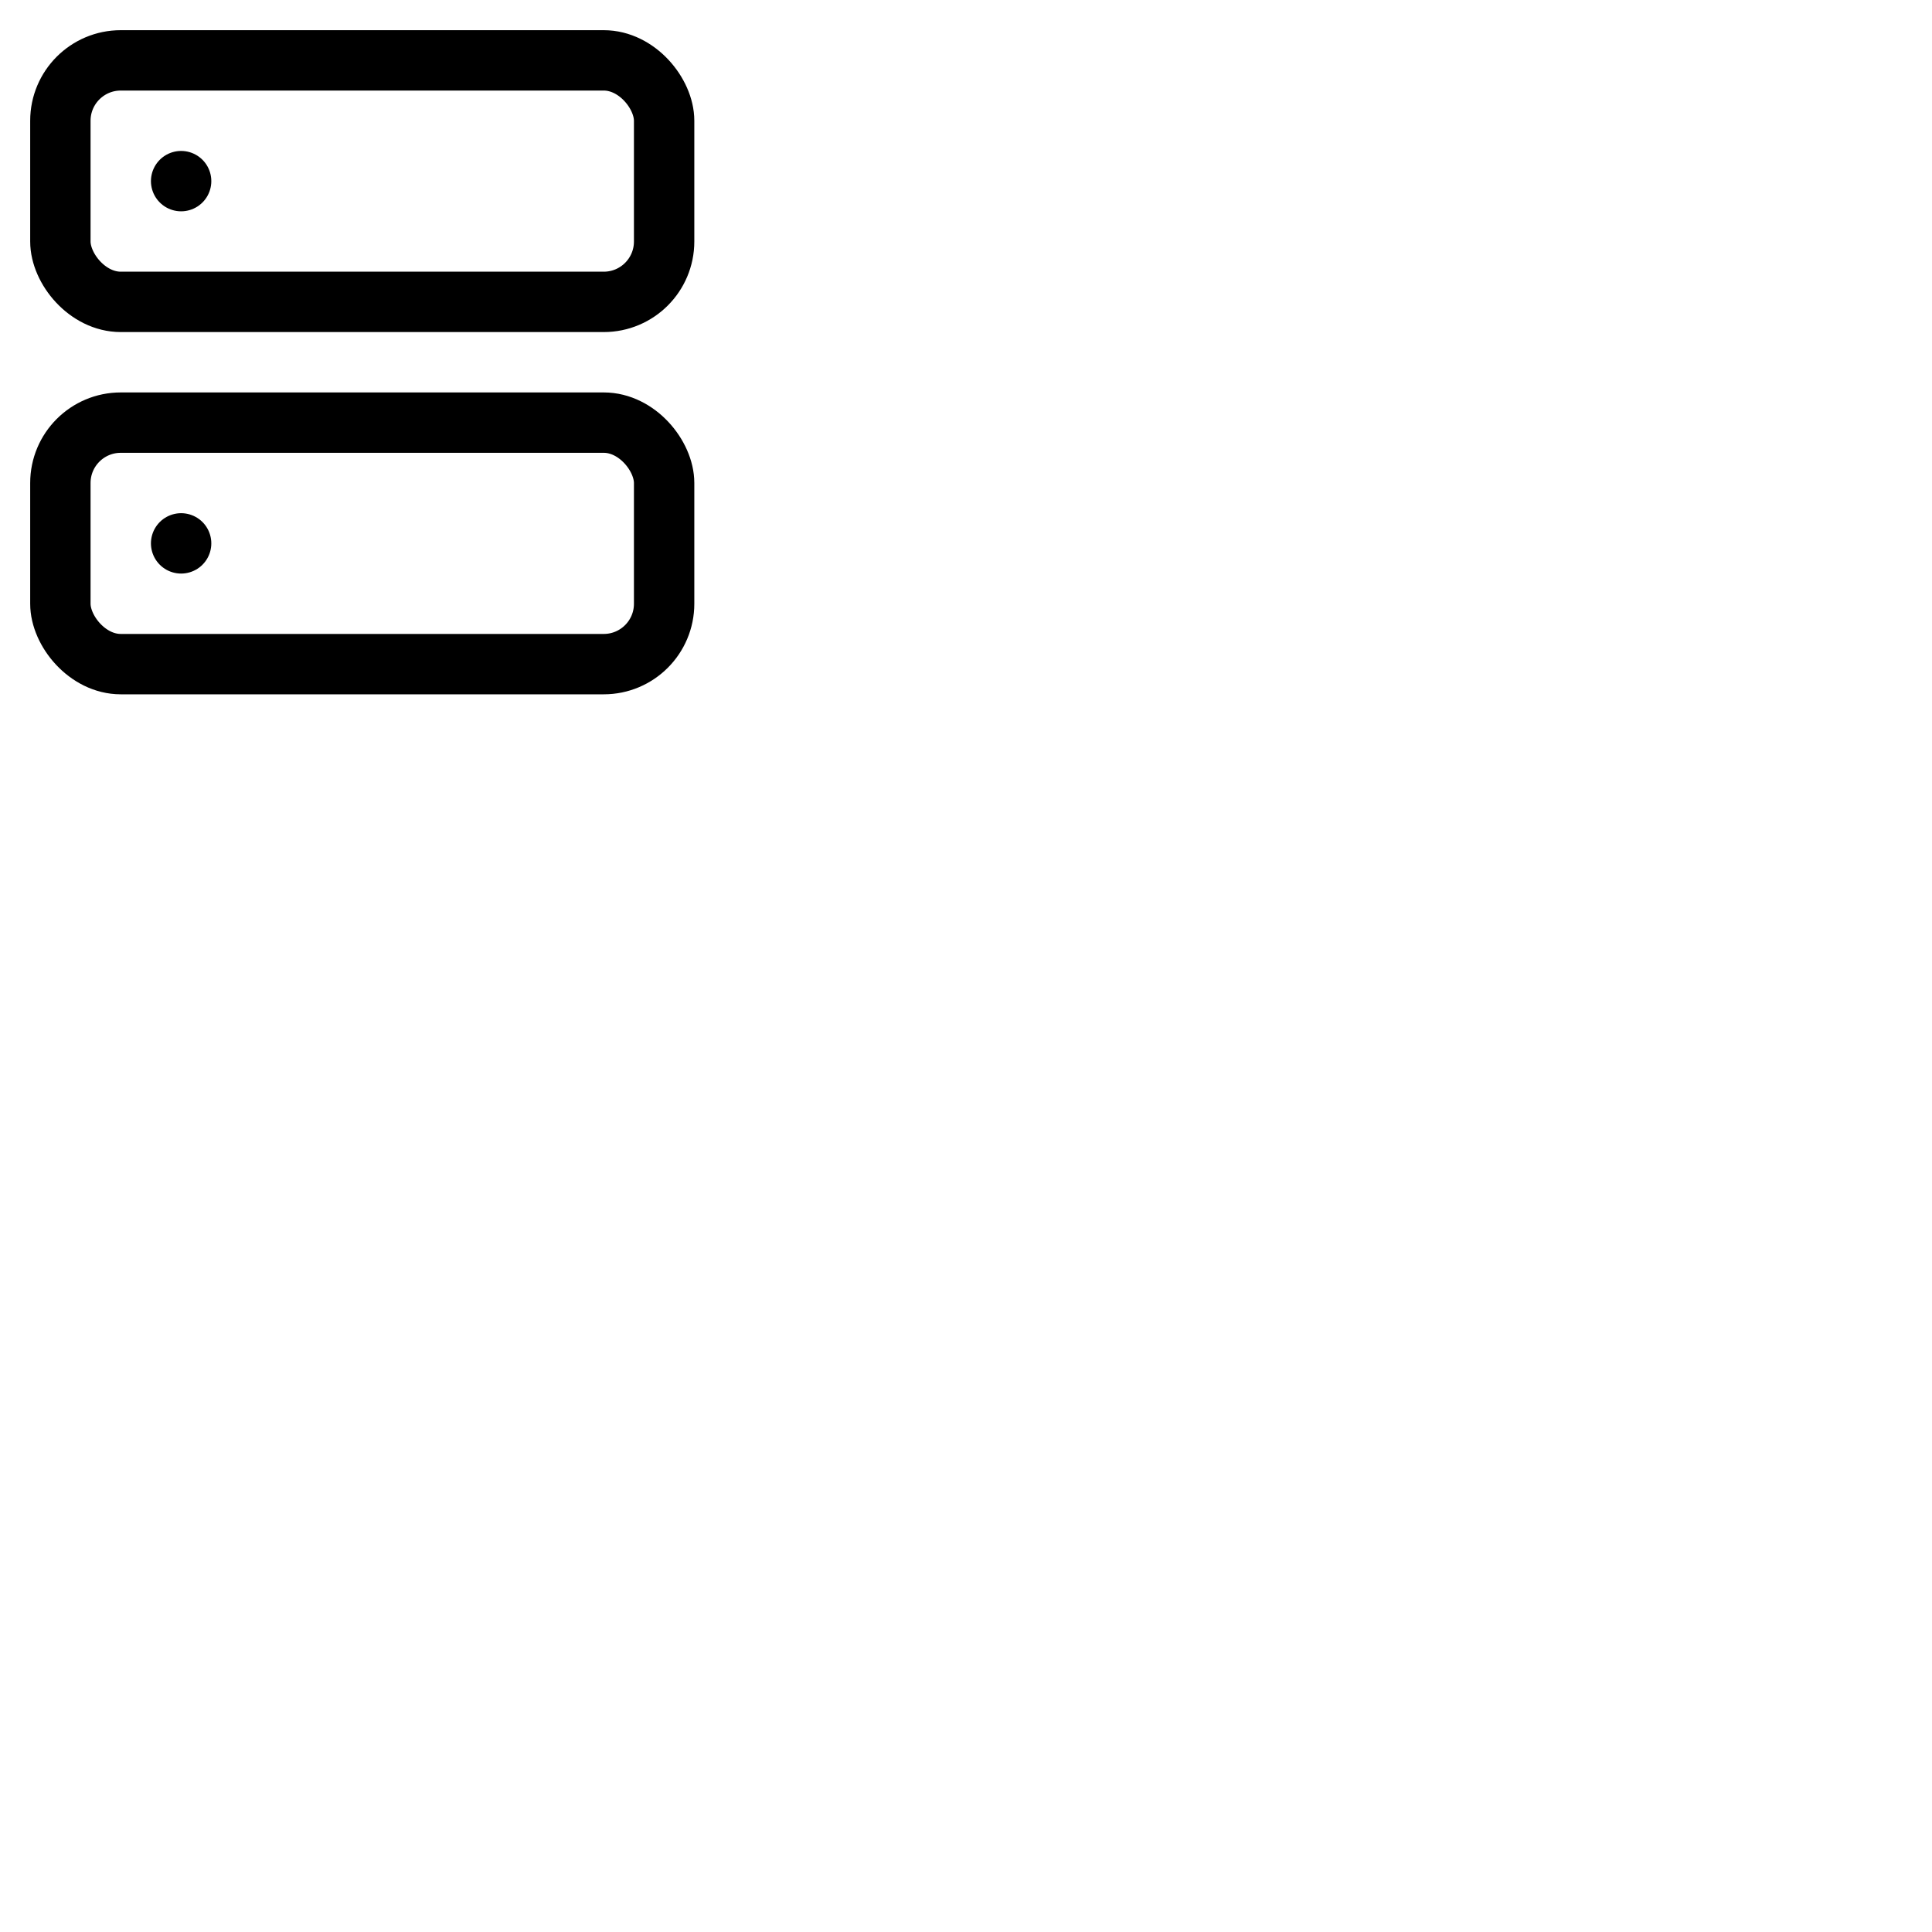 <svg xmlns="http://www.w3.org/2000/svg" width="64" height="64" fill="none" stroke="#000" stroke-width="2" stroke-linecap="round" stroke-linejoin="round" class="feather feather-server"><rect x="2" y="2" width="20" height="8" rx="2" ry="2"/><rect x="2" y="14" width="20" height="8" rx="2" ry="2"/><line x1="6" y1="6" x2="6" y2="6"/><line x1="6" y1="18" x2="6" y2="18"/></svg>